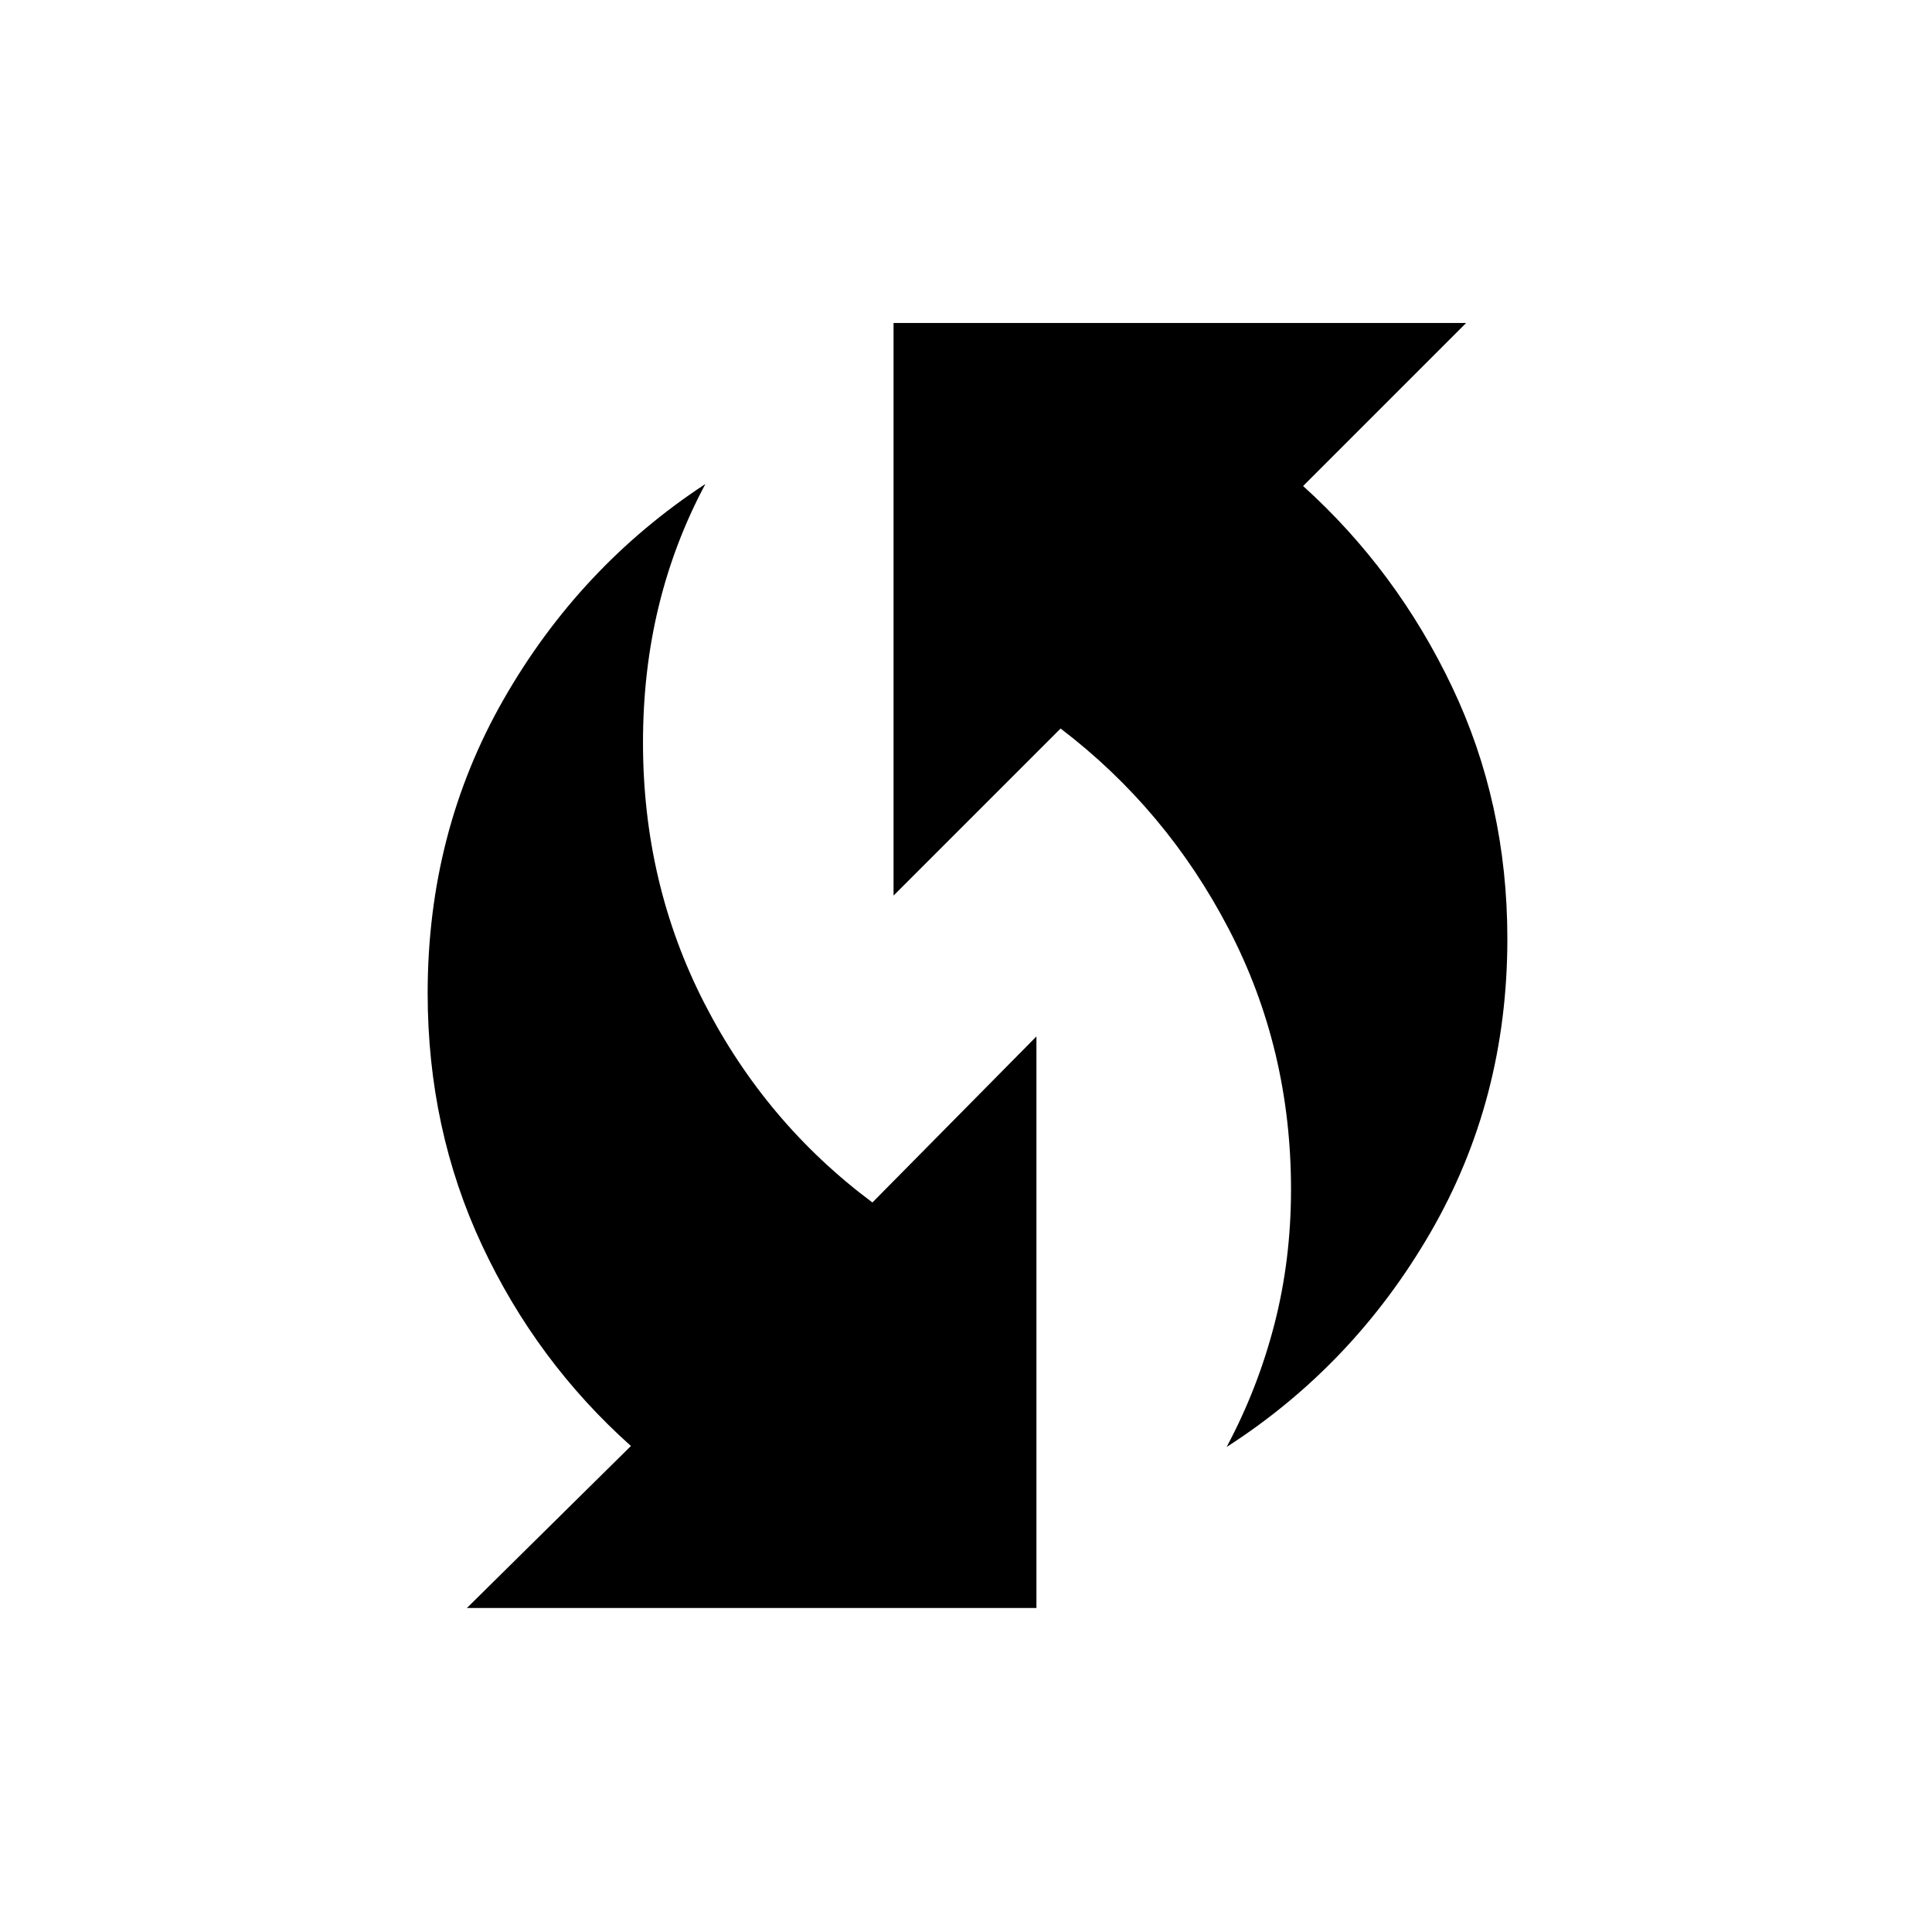 <svg xmlns="http://www.w3.org/2000/svg" height="24" viewBox="0 -960 960 960" width="24"><path d="M609.5-241q15.5-29 23.75-61t8.25-67q0-70-31-129.5T527-598l-83 83v-284.5h284.5l-81 81q46.5 42 74 99.75T749-493.5q0 80-38.25 146T609.5-241ZM232-161l81.5-80.5q-47-42-74-99.75t-27-125.25q0-80 37.75-146t100.25-107q-15.5 29-23.25 61T319.5-591q0 70 30.5 129.5t83.5 99L515-445v284H232Z"/></svg>